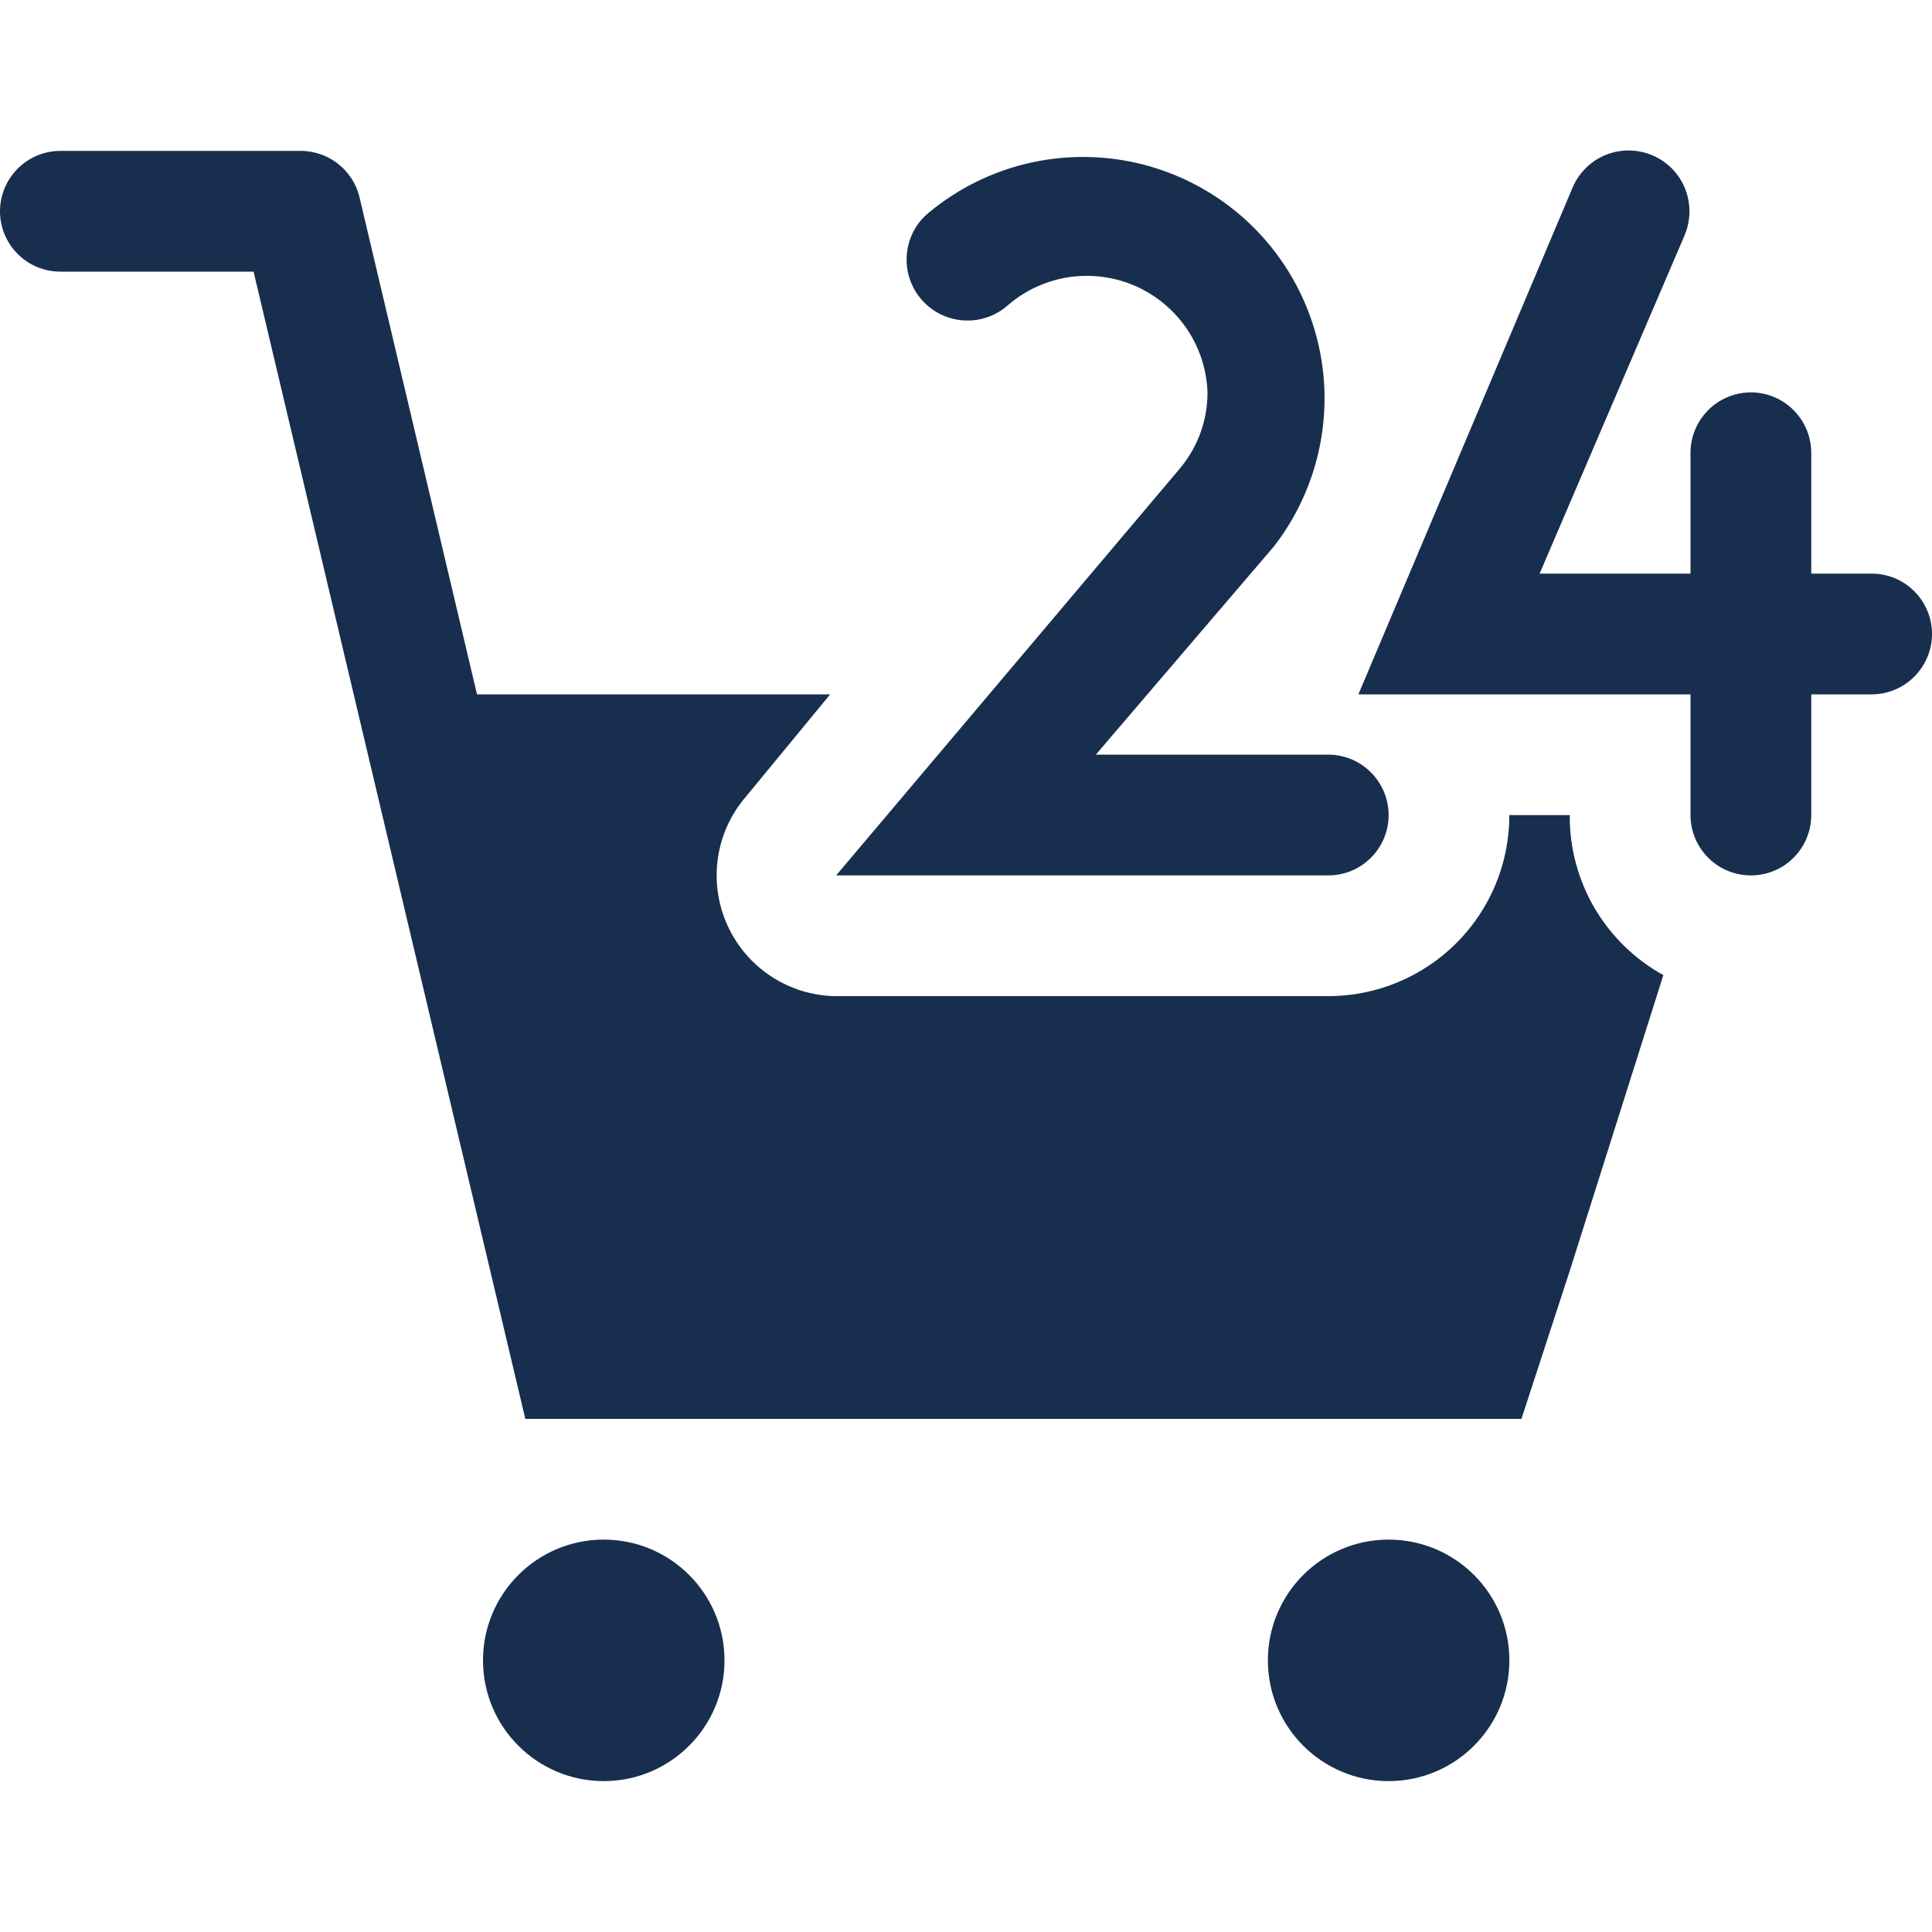 <svg width="20" height="20" viewBox="0 0 20 20" fill="none" xmlns="http://www.w3.org/2000/svg">
<g clip-path="url(#clip0_13_100)">
<path d="M19.375 5.938H18.75V4.688C18.75 4.522 18.684 4.363 18.567 4.246C18.45 4.128 18.291 4.062 18.125 4.062C17.959 4.062 17.8 4.128 17.683 4.246C17.566 4.363 17.5 4.522 17.5 4.688V5.938H15.938L17.438 2.438C17.47 2.362 17.488 2.28 17.489 2.197C17.49 2.115 17.475 2.032 17.445 1.955C17.415 1.879 17.369 1.808 17.312 1.749C17.254 1.69 17.185 1.642 17.109 1.609C17.034 1.577 16.952 1.559 16.869 1.558C16.786 1.556 16.704 1.571 16.627 1.602C16.55 1.632 16.48 1.678 16.421 1.735C16.361 1.793 16.314 1.862 16.281 1.938L14.062 7.188H17.5V8.438C17.5 8.603 17.566 8.762 17.683 8.879C17.8 8.997 17.959 9.062 18.125 9.062C18.291 9.062 18.45 8.997 18.567 8.879C18.684 8.762 18.75 8.603 18.75 8.438V7.188H19.375C19.541 7.188 19.7 7.122 19.817 7.004C19.934 6.887 20 6.728 20 6.562C20 6.397 19.934 6.238 19.817 6.121C19.7 6.003 19.541 5.938 19.375 5.938Z" fill="#182E4E"/>
<path d="M13.75 7.812H11.344L13.188 5.656C13.566 5.168 13.75 4.556 13.705 3.94C13.659 3.323 13.386 2.745 12.94 2.318C12.493 1.891 11.904 1.644 11.286 1.626C10.668 1.607 10.065 1.819 9.594 2.219C9.532 2.274 9.482 2.341 9.446 2.416C9.411 2.491 9.39 2.572 9.386 2.654C9.382 2.737 9.393 2.82 9.421 2.898C9.449 2.976 9.491 3.048 9.547 3.109C9.602 3.171 9.669 3.221 9.744 3.257C9.819 3.292 9.9 3.313 9.982 3.317C10.065 3.322 10.148 3.31 10.226 3.282C10.304 3.254 10.376 3.212 10.438 3.156C10.616 3.003 10.835 2.904 11.067 2.869C11.3 2.835 11.538 2.866 11.754 2.961C11.969 3.056 12.153 3.209 12.286 3.404C12.418 3.599 12.492 3.827 12.5 4.062C12.501 4.348 12.401 4.624 12.219 4.844L8.656 9.062H13.75C13.916 9.062 14.075 8.997 14.192 8.879C14.309 8.762 14.375 8.603 14.375 8.438C14.375 8.272 14.309 8.113 14.192 7.996C14.075 7.878 13.916 7.812 13.75 7.812Z" fill="#182E4E"/>
<path d="M6.25 18.438C6.94 18.438 7.5 17.878 7.5 17.188C7.5 16.497 6.94 15.938 6.25 15.938C5.56 15.938 5 16.497 5 17.188C5 17.878 5.56 18.438 6.25 18.438Z" fill="#182E4E"/>
<path d="M14.375 18.438C15.065 18.438 15.625 17.878 15.625 17.188C15.625 16.497 15.065 15.938 14.375 15.938C13.685 15.938 13.125 16.497 13.125 17.188C13.125 17.878 13.685 18.438 14.375 18.438Z" fill="#182E4E"/>
<path d="M17.219 10.094C16.923 9.931 16.677 9.69 16.506 9.399C16.336 9.107 16.247 8.775 16.25 8.438H15.625C15.625 8.935 15.428 9.412 15.076 9.763C14.724 10.115 14.247 10.312 13.75 10.312H8.656C8.418 10.31 8.186 10.24 7.987 10.11C7.787 9.98 7.629 9.796 7.531 9.58C7.432 9.363 7.398 9.123 7.431 8.887C7.464 8.652 7.564 8.431 7.719 8.25L8.594 7.188H4.938L3.719 2.031C3.685 1.899 3.608 1.782 3.501 1.697C3.394 1.612 3.262 1.565 3.125 1.562H0.625C0.459 1.562 0.3 1.628 0.183 1.746C0.066 1.863 0 2.022 0 2.188C0 2.353 0.066 2.512 0.183 2.629C0.3 2.747 0.459 2.812 0.625 2.812H2.625L5.438 14.688H15.75L16.25 13.156L17.219 10.094Z" fill="#182E4E"/>
</g>
<defs>
<clipPath id="clip0_13_100">
<rect width="20" height="20" fill="white"/>
</clipPath>
</defs>
</svg>

